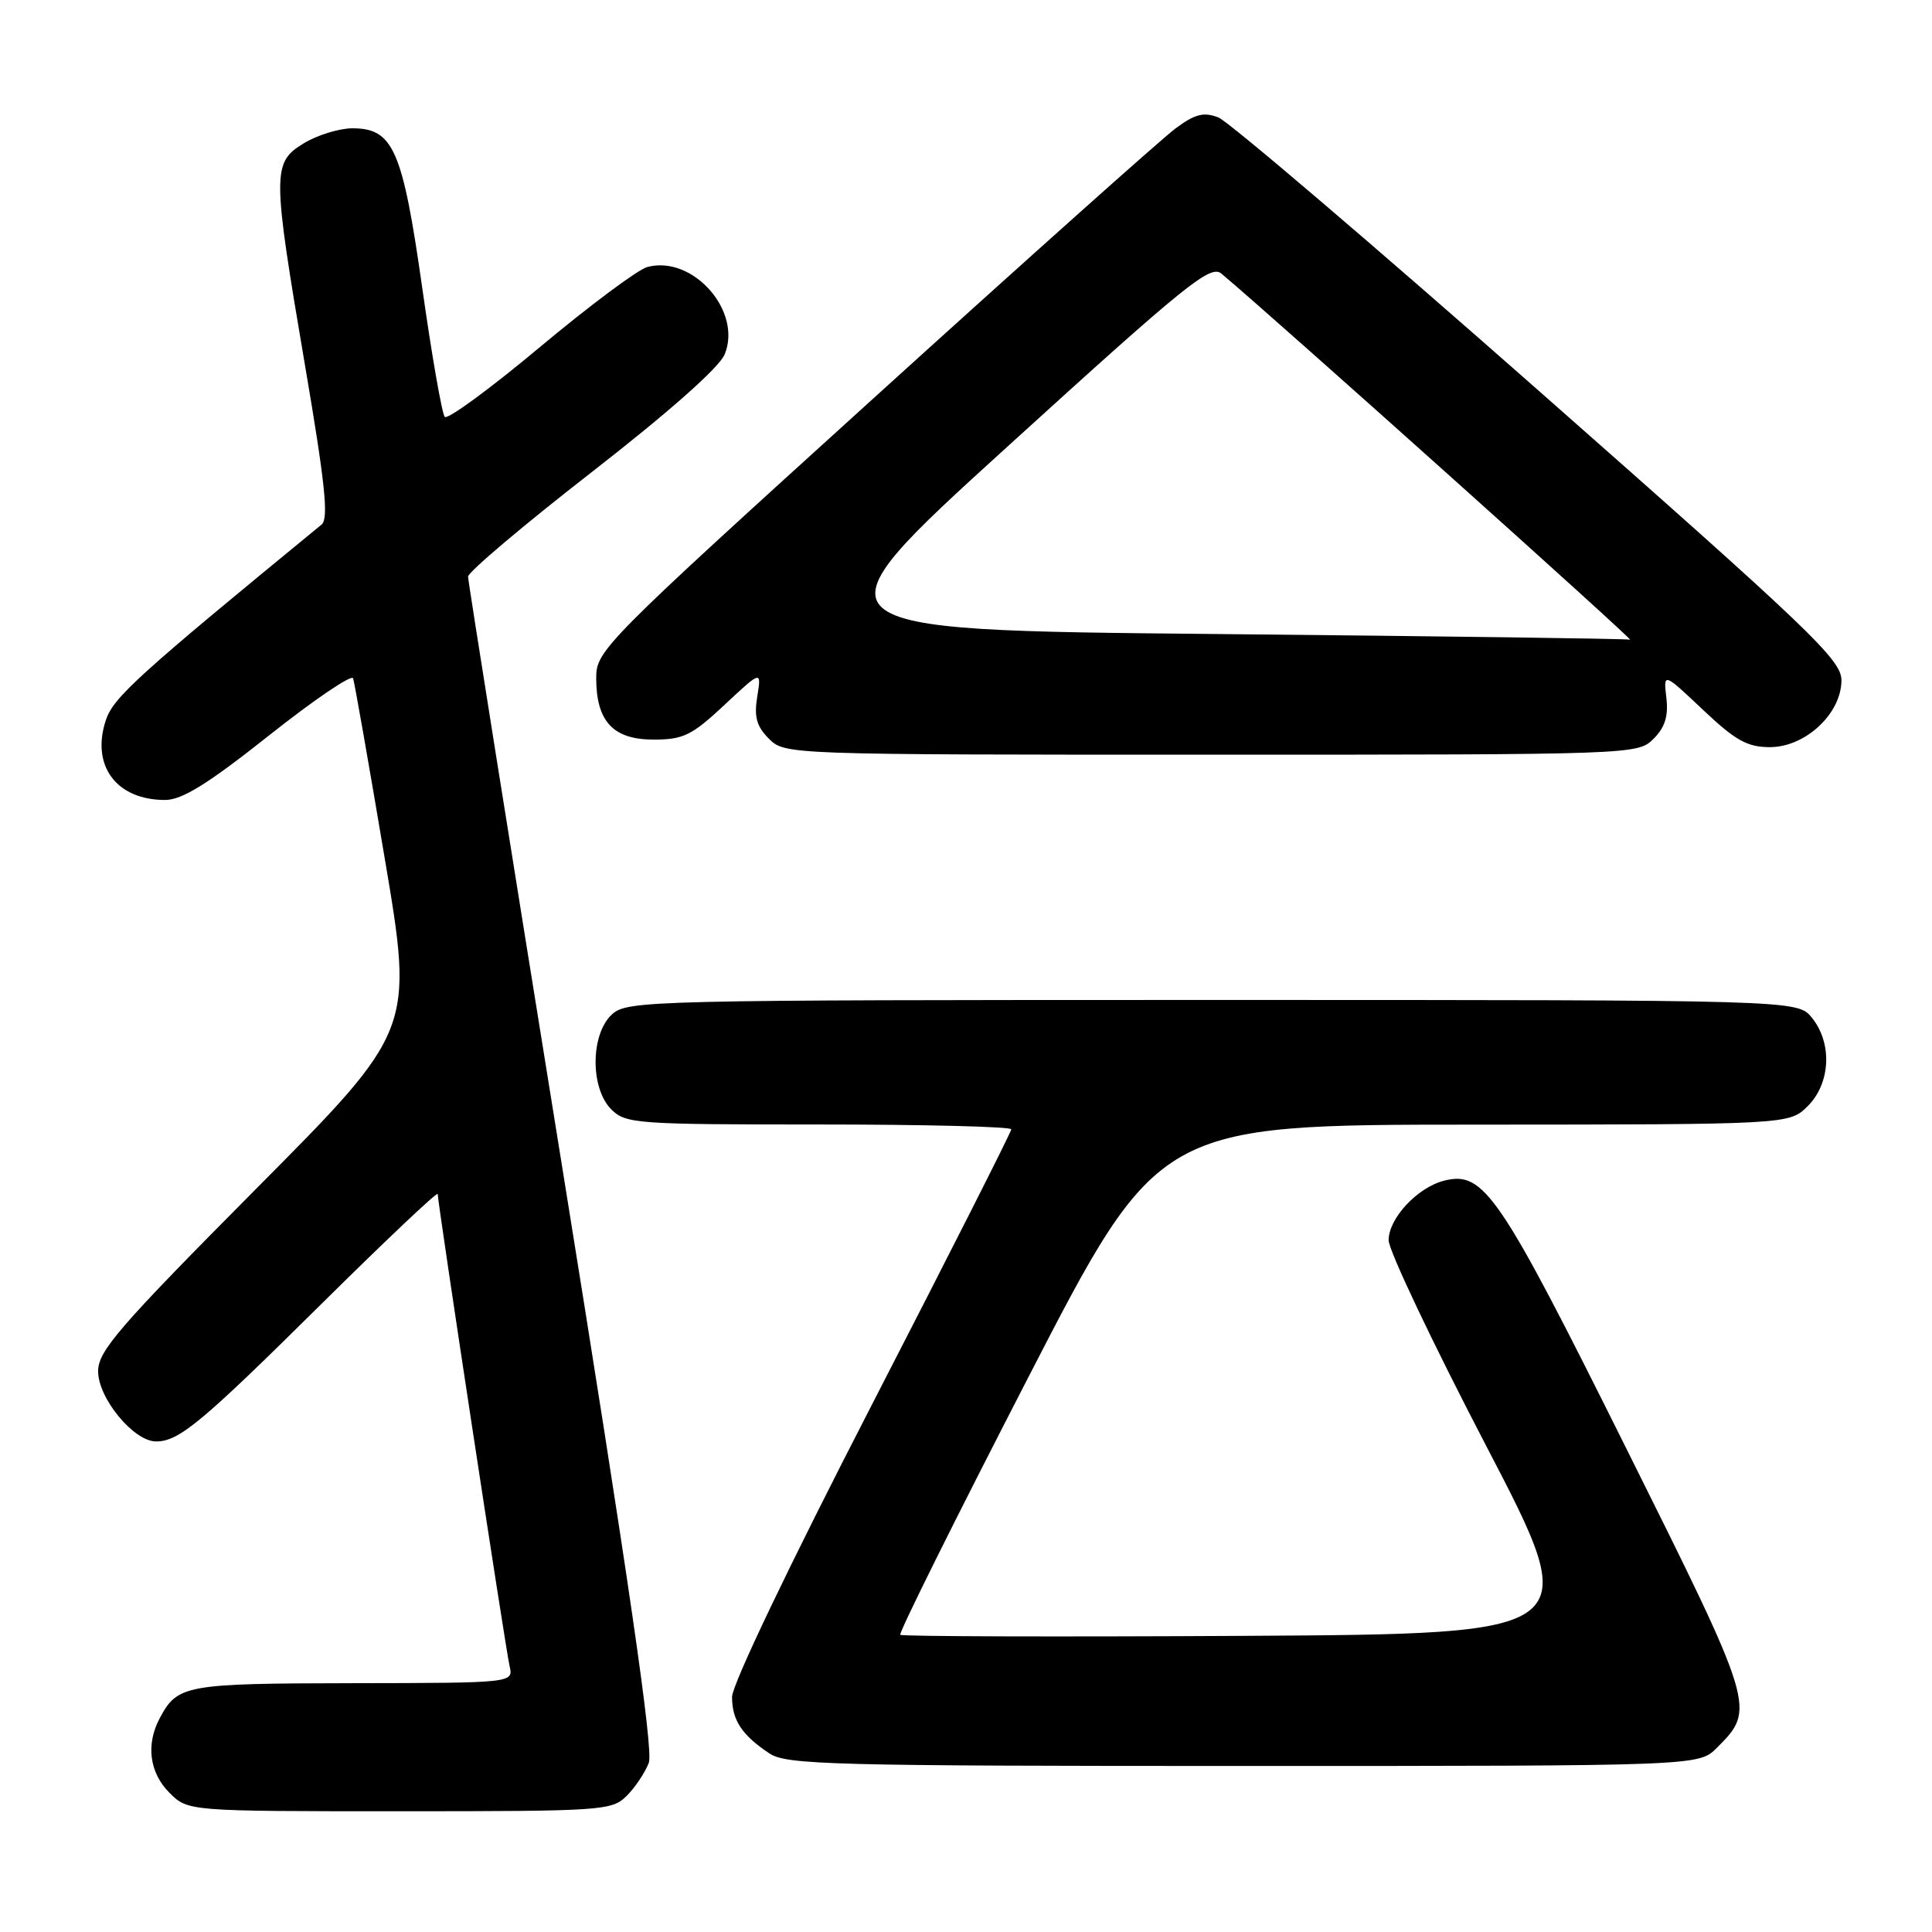 <?xml version="1.0" encoding="UTF-8" standalone="no"?>
<!DOCTYPE svg PUBLIC "-//W3C//DTD SVG 1.1//EN" "http://www.w3.org/Graphics/SVG/1.1/DTD/svg11.dtd" >
<svg xmlns="http://www.w3.org/2000/svg" xmlns:xlink="http://www.w3.org/1999/xlink" version="1.1" viewBox="0 0 256 256">
 <g >
 <path fill="currentColor"
d=" M 83.04 237.96 C 84.16 236.84 85.48 234.87 85.97 233.58 C 86.61 231.91 83.30 209.18 74.45 154.37 C 67.62 112.09 62.02 77.01 62.02 76.41 C 62.01 75.81 69.39 69.57 78.43 62.54 C 88.66 54.58 95.30 48.70 96.02 46.96 C 98.39 41.22 91.79 33.77 85.77 35.38 C 84.52 35.72 78.12 40.49 71.54 45.99 C 64.97 51.49 59.29 55.65 58.93 55.24 C 58.57 54.83 57.22 47.14 55.95 38.15 C 53.34 19.80 52.11 17.00 46.68 17.00 C 44.93 17.01 42.04 17.90 40.25 18.99 C 36.05 21.55 36.06 22.82 40.43 48.50 C 43.08 64.04 43.57 68.72 42.62 69.50 C 18.22 89.51 15.02 92.41 14.02 95.44 C 12.04 101.45 15.41 106.00 21.87 106.00 C 24.12 106.00 27.54 103.88 35.66 97.44 C 41.60 92.73 46.61 89.33 46.79 89.88 C 46.97 90.42 48.86 101.14 50.97 113.69 C 54.83 136.50 54.83 136.50 33.91 157.55 C 15.75 175.84 13.00 179.01 13.00 181.70 C 13.00 185.28 17.72 191.00 20.68 191.00 C 23.72 191.00 26.69 188.53 42.75 172.62 C 51.14 164.32 58.00 157.83 58.00 158.21 C 58.00 159.43 66.98 218.42 67.52 220.75 C 68.04 223.00 68.04 223.00 46.77 223.03 C 24.50 223.07 23.53 223.24 21.16 227.68 C 19.31 231.16 19.80 234.89 22.45 237.55 C 24.91 240.00 24.91 240.00 52.95 240.00 C 79.85 240.00 81.08 239.92 83.04 237.96 Z  M 227.50 231.59 C 232.66 226.43 232.61 226.28 215.40 191.74 C 198.64 158.09 196.62 155.13 191.37 156.44 C 187.83 157.33 184.00 161.43 184.00 164.34 C 184.00 165.67 189.83 177.96 196.95 191.63 C 209.90 216.50 209.90 216.50 164.79 216.76 C 139.98 216.90 119.51 216.84 119.29 216.62 C 119.06 216.40 126.67 201.10 136.19 182.63 C 153.50 149.03 153.50 149.03 195.30 149.02 C 237.09 149.00 237.09 149.00 239.55 146.55 C 242.57 143.52 242.81 138.23 240.09 134.86 C 238.18 132.50 238.18 132.50 160.69 132.50 C 85.90 132.50 83.14 132.57 81.10 134.40 C 78.24 137.00 78.18 144.18 81.00 147.00 C 82.90 148.90 84.33 149.00 108.50 149.00 C 122.53 149.00 134.00 149.29 134.00 149.64 C 134.00 149.99 125.67 166.44 115.50 186.19 C 104.63 207.29 97.00 223.23 97.00 224.85 C 97.00 227.94 98.31 229.92 101.97 232.35 C 104.20 233.84 110.43 234.00 164.77 234.00 C 225.09 234.00 225.09 234.00 227.50 231.59 Z  M 219.10 97.90 C 220.62 96.38 221.09 94.88 220.80 92.45 C 220.41 89.10 220.41 89.10 225.65 94.05 C 229.95 98.12 231.53 99.00 234.52 99.00 C 239.23 99.00 244.00 94.55 244.00 90.14 C 244.00 87.43 240.00 83.61 203.94 51.82 C 181.90 32.39 162.78 16.08 161.44 15.56 C 159.50 14.81 158.35 15.10 155.76 17.02 C 153.98 18.34 135.98 34.42 115.76 52.76 C 79.95 85.24 79.00 86.20 79.00 89.83 C 79.00 95.59 81.24 98.00 86.60 98.00 C 90.55 98.00 91.67 97.45 95.99 93.41 C 100.90 88.82 100.90 88.82 100.34 92.30 C 99.90 95.00 100.25 96.25 101.89 97.89 C 103.99 99.99 104.33 100.00 160.50 100.00 C 216.55 100.00 217.02 99.98 219.10 97.90 Z  M 161.12 84.01 C 106.74 83.50 106.74 83.50 133.48 59.19 C 157.24 37.58 160.39 35.03 161.85 36.26 C 169.23 42.46 217.00 85.27 215.98 84.76 C 215.71 84.63 191.03 84.30 161.12 84.01 Z "/>
</g>
</svg>